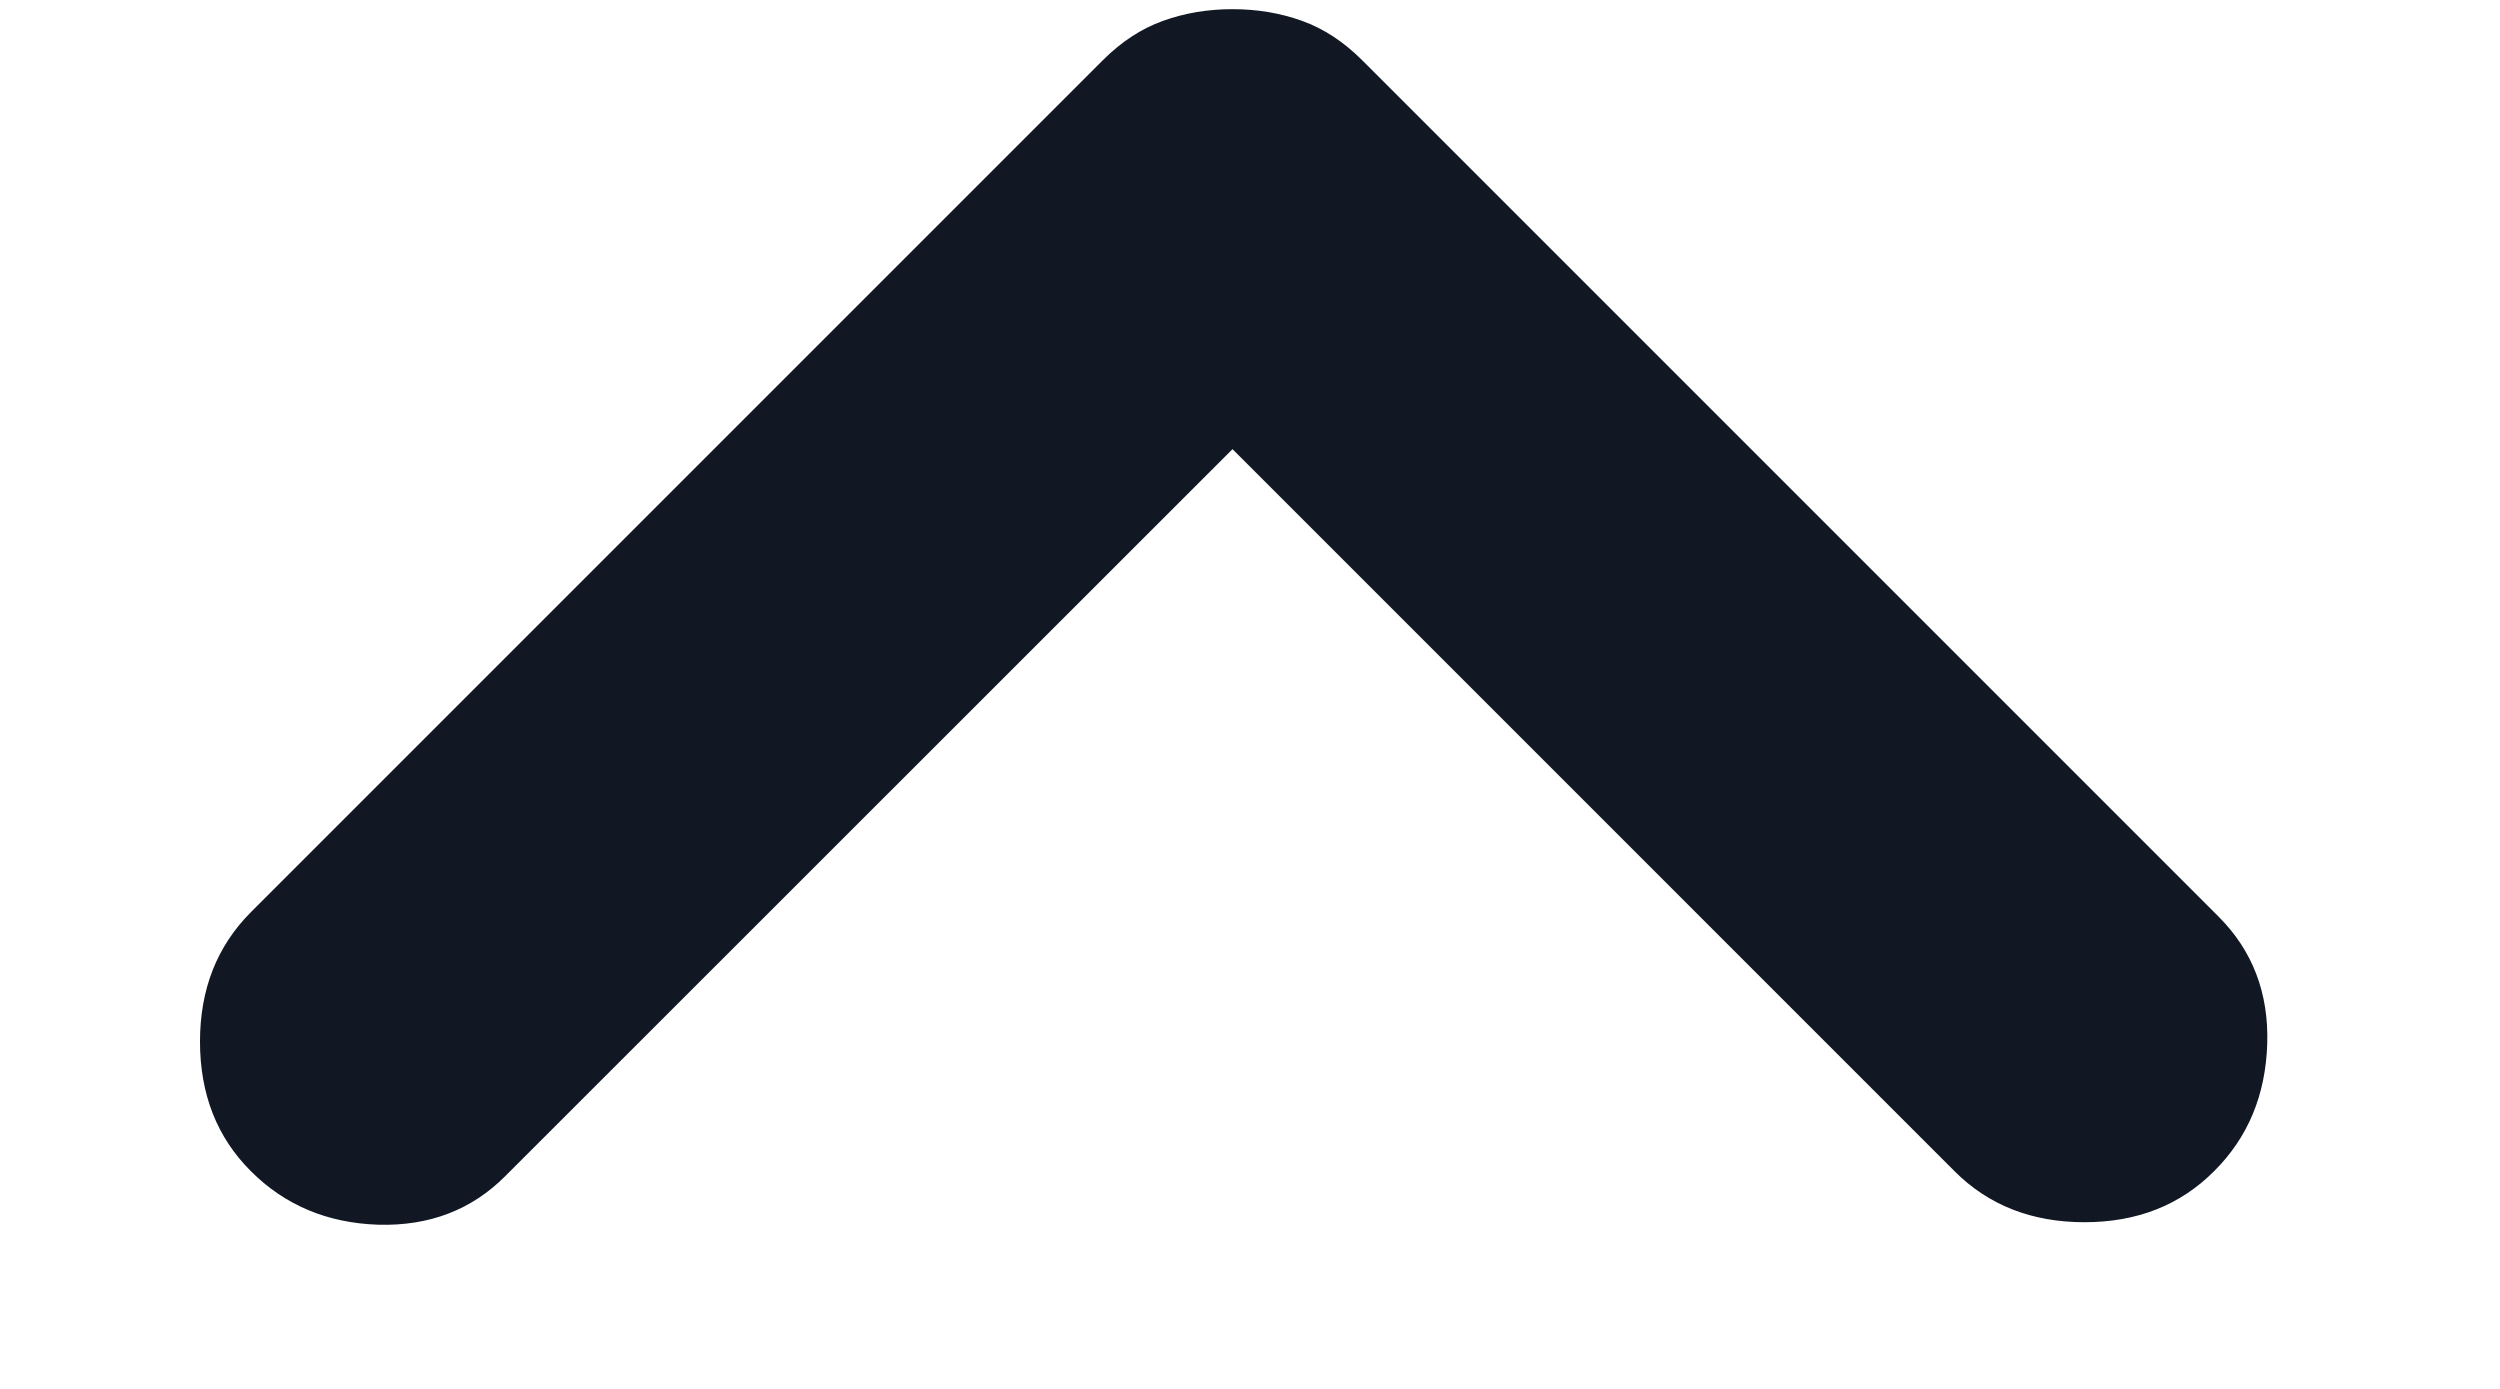 <svg xmlns="http://www.w3.org/2000/svg" width="9" height="5" fill="none" viewBox="0 0 9 5"><path fill="#111824" d="M4.437 0.033C4.526 0.033 4.609 0.047 4.687 0.075C4.765 0.103 4.837 0.15 4.904 0.217L7.987 3.3C8.109 3.422 8.168 3.575 8.162 3.759C8.156 3.942 8.093 4.095 7.97 4.217C7.848 4.339 7.693 4.4 7.504 4.4C7.315 4.4 7.159 4.339 7.037 4.217L4.437 1.617L1.82 4.233C1.698 4.356 1.545 4.414 1.362 4.409C1.179 4.403 1.026 4.339 0.904 4.217C0.781 4.095 0.72 3.939 0.72 3.75C0.72 3.561 0.781 3.406 0.904 3.283L3.97 0.217C4.037 0.15 4.109 0.103 4.187 0.075C4.265 0.047 4.348 0.033 4.437 0.033Z"/></svg>